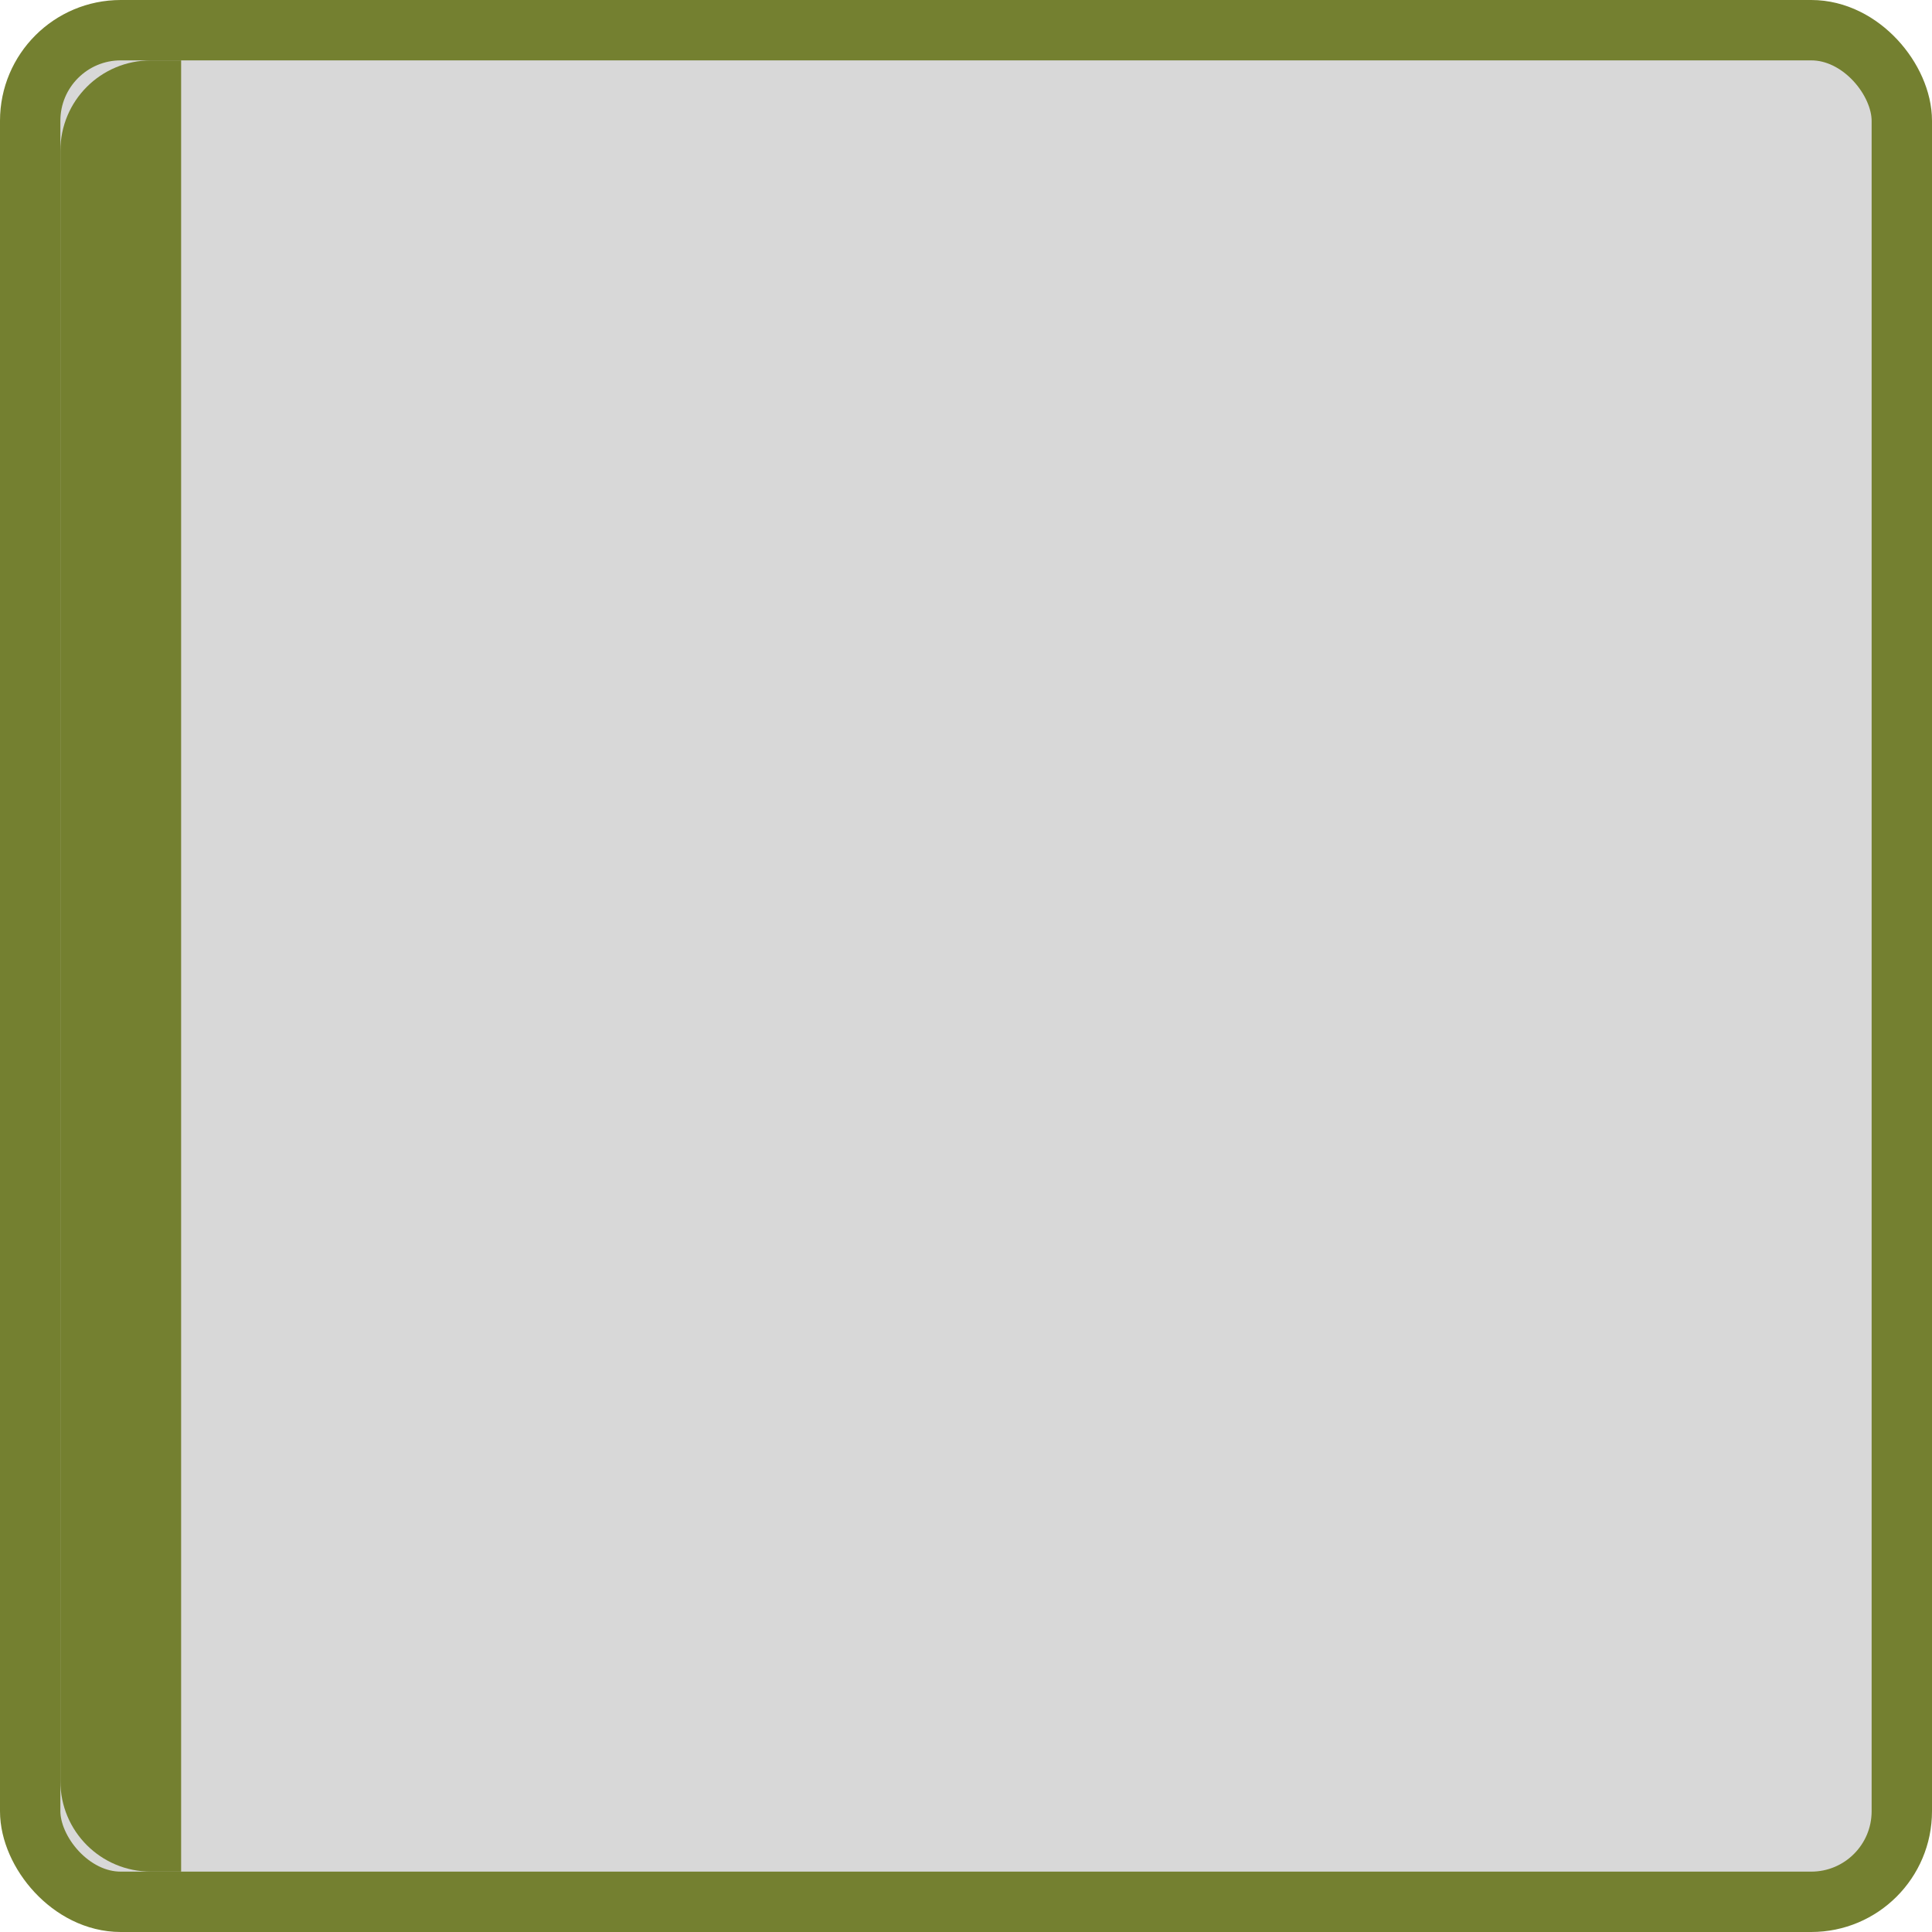 <svg xmlns="http://www.w3.org/2000/svg" xmlns:osb="http://www.openswatchbook.org/uri/2009/osb" xmlns:svg="http://www.w3.org/2000/svg" xmlns:xlink="http://www.w3.org/1999/xlink" id="svg6621" width="32" height="32" version="1.1" viewBox="0 0 32 32"><defs id="defs6623"><linearGradient id="selected_bg_color" osb:paint="solid"><stop style="stop-color:#748030;stop-opacity:1" id="stop4138" offset="0"/></linearGradient><linearGradient id="linearGradient4140" x1="2" x2="2" y1="1021.362" y2="1051.362" gradientUnits="userSpaceOnUse" xlink:href="#selected_bg_color"/></defs><g id="layer1" transform="translate(0,-1020.362)"><rect style="display:inline;opacity:1;fill:#000;fill-opacity:.153;stroke:url(#selected_bg_color);stroke-width:1;stroke-linecap:round;stroke-linejoin:miter;stroke-miterlimit:4;stroke-dasharray:none;stroke-dashoffset:0;stroke-opacity:1" id="rect4160" width="31" height="31" x=".5" y="1020.862" rx="1.5" ry="1.5"/><path style="display:inline;opacity:1;fill:url(#linearGradient4140);fill-opacity:1;stroke:none;stroke-width:1;stroke-linecap:round;stroke-linejoin:miter;stroke-miterlimit:4;stroke-dasharray:none;stroke-dashoffset:0;stroke-opacity:.392" id="rect4162" d="m 2.5,1021.362 0.5,0 0,30 -0.5,0 c -0.831,0 -1.5,-0.669 -1.5,-1.5 l 0,-27 c 0,-0.831 0.669,-1.5 1.5,-1.5 z"/></g></svg>